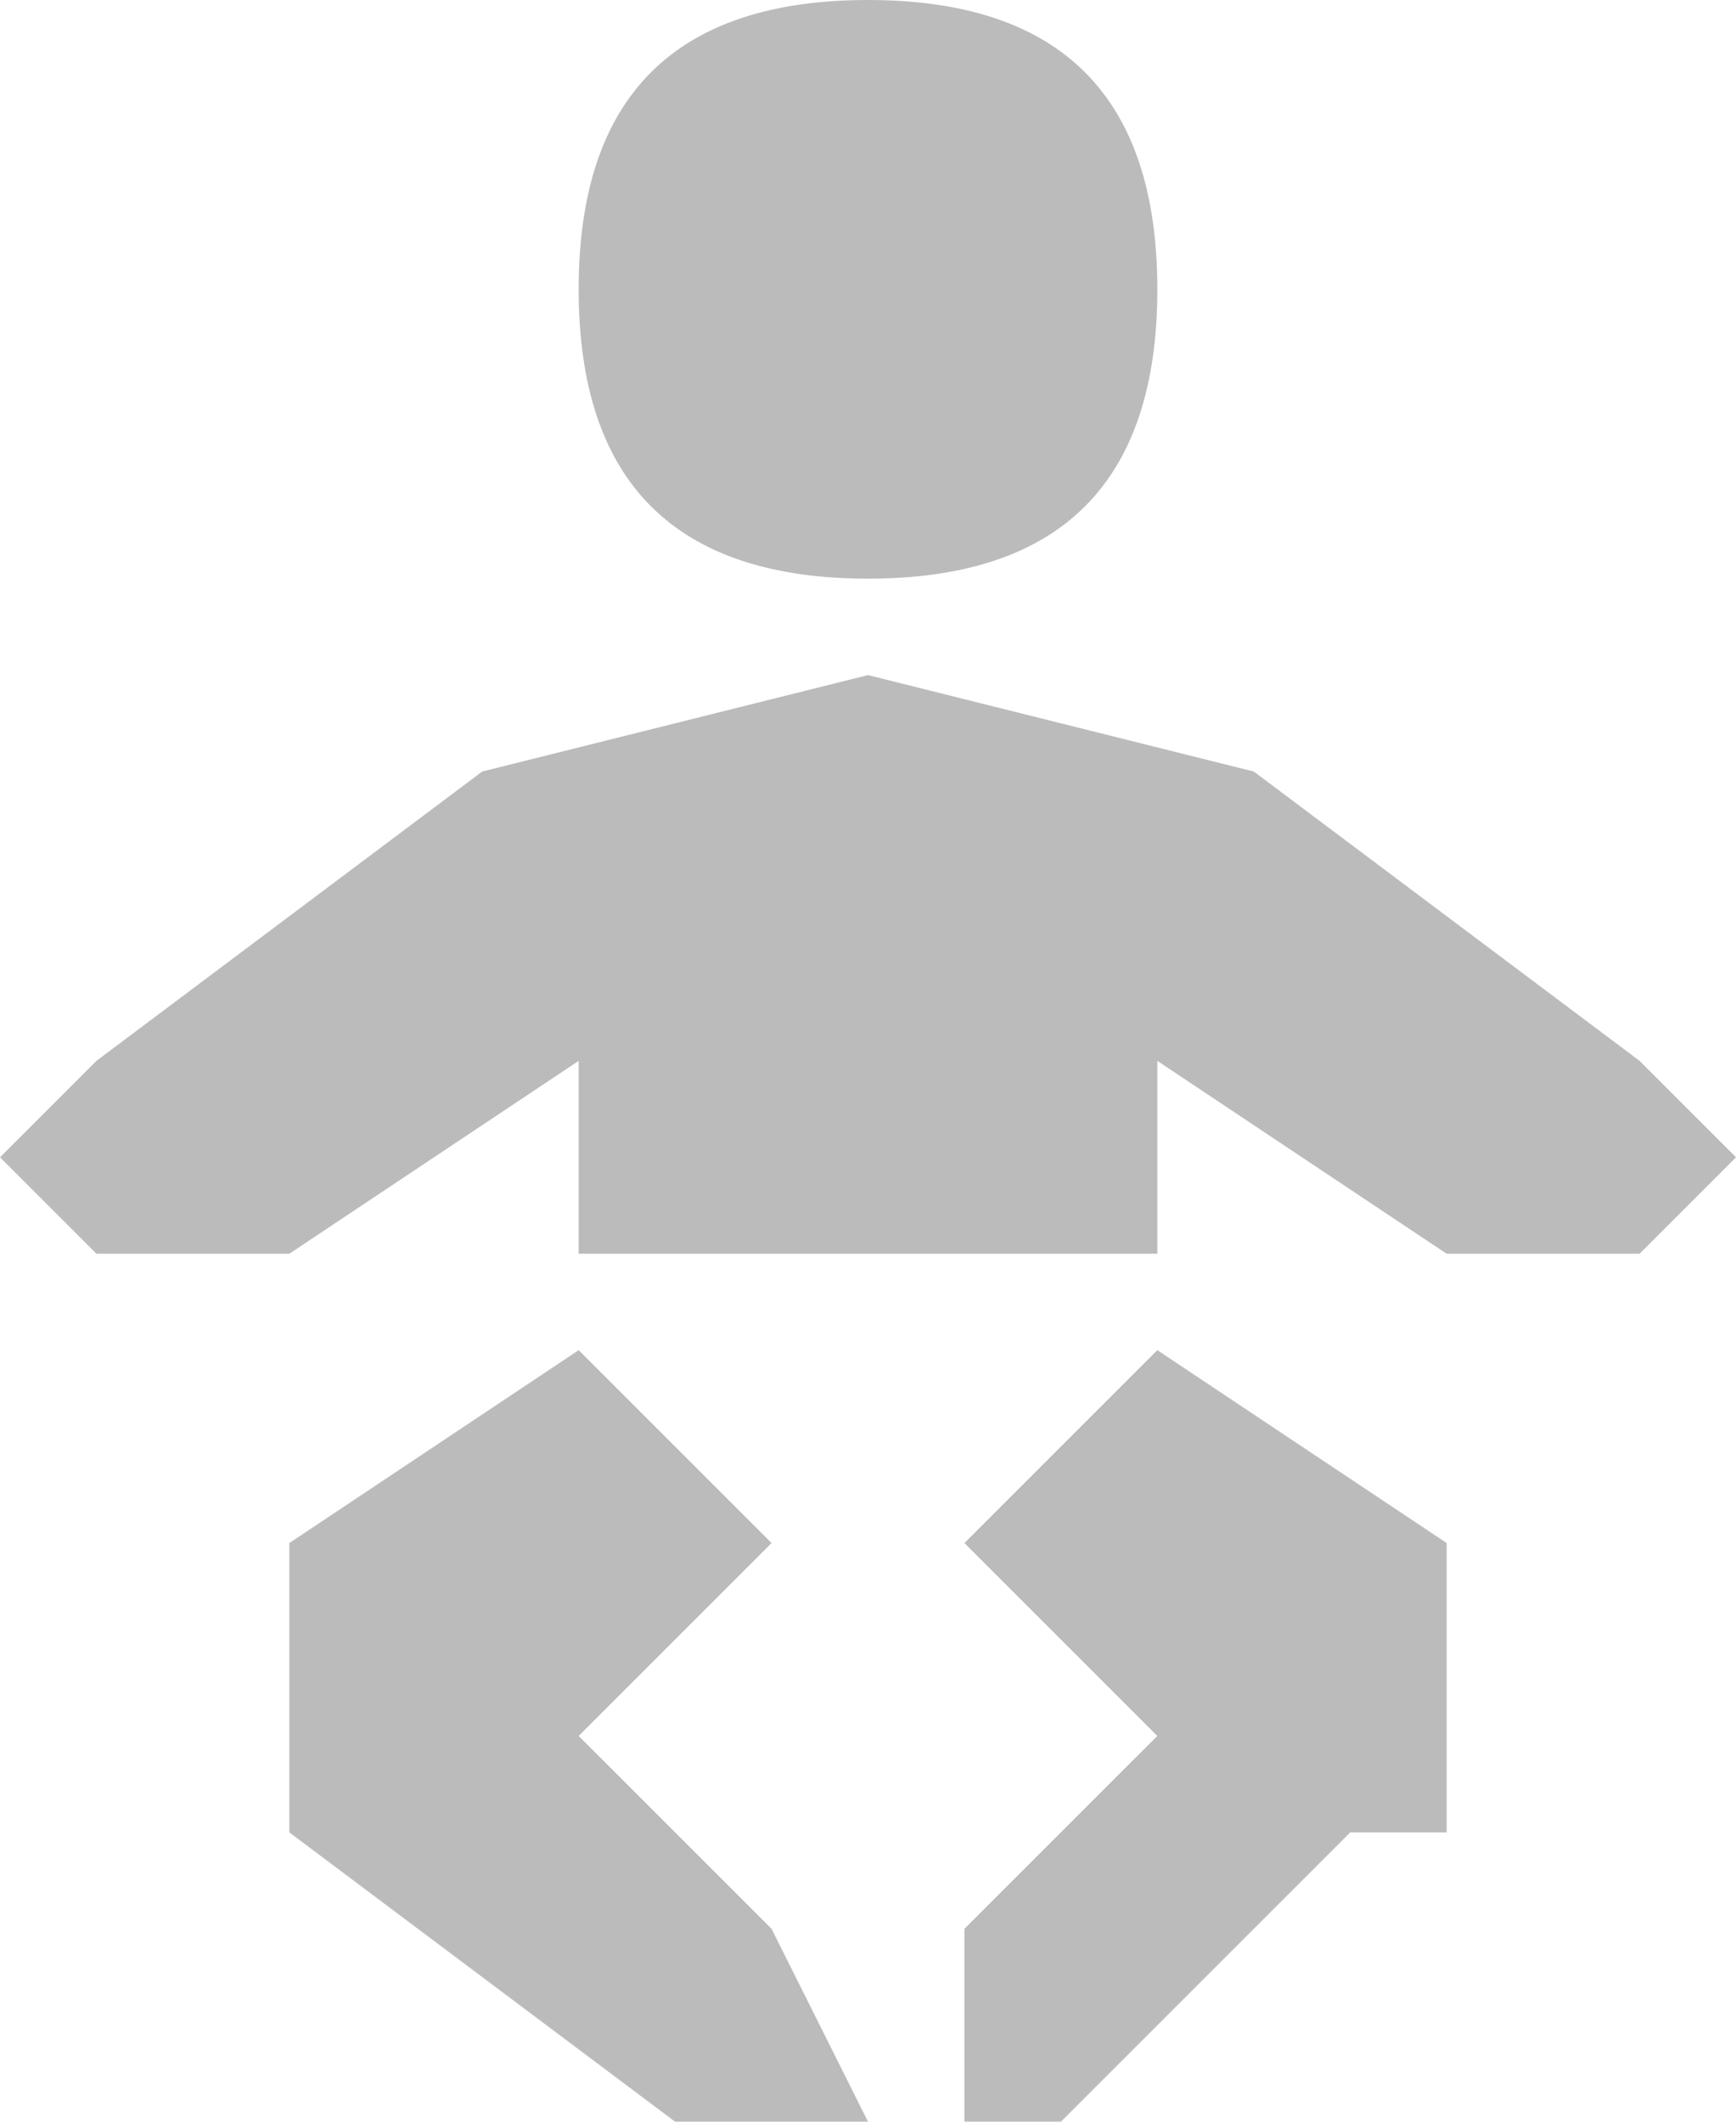 <svg style="fill:#bbbbbb" version="1" xmlns="http://www.w3.org/2000/svg" viewBox="0 0 18 22"><path d="M12 14l3 2v3h-1l-3 3h-1v-2l2-2-2-2 2-2zm-6 0l-3 2v3l4 3h2l-1-2-2-2 2-2-2-2m3-8c2 0 3-1 3-3s-1-3-3-3-3 1-3 3 1 3 3 3zm3 7v-2l3 2h2l1-1-1-1-4-3-4-1-4 1-4 3-1 1 1 1h2l3-2v2h6z"/></svg>